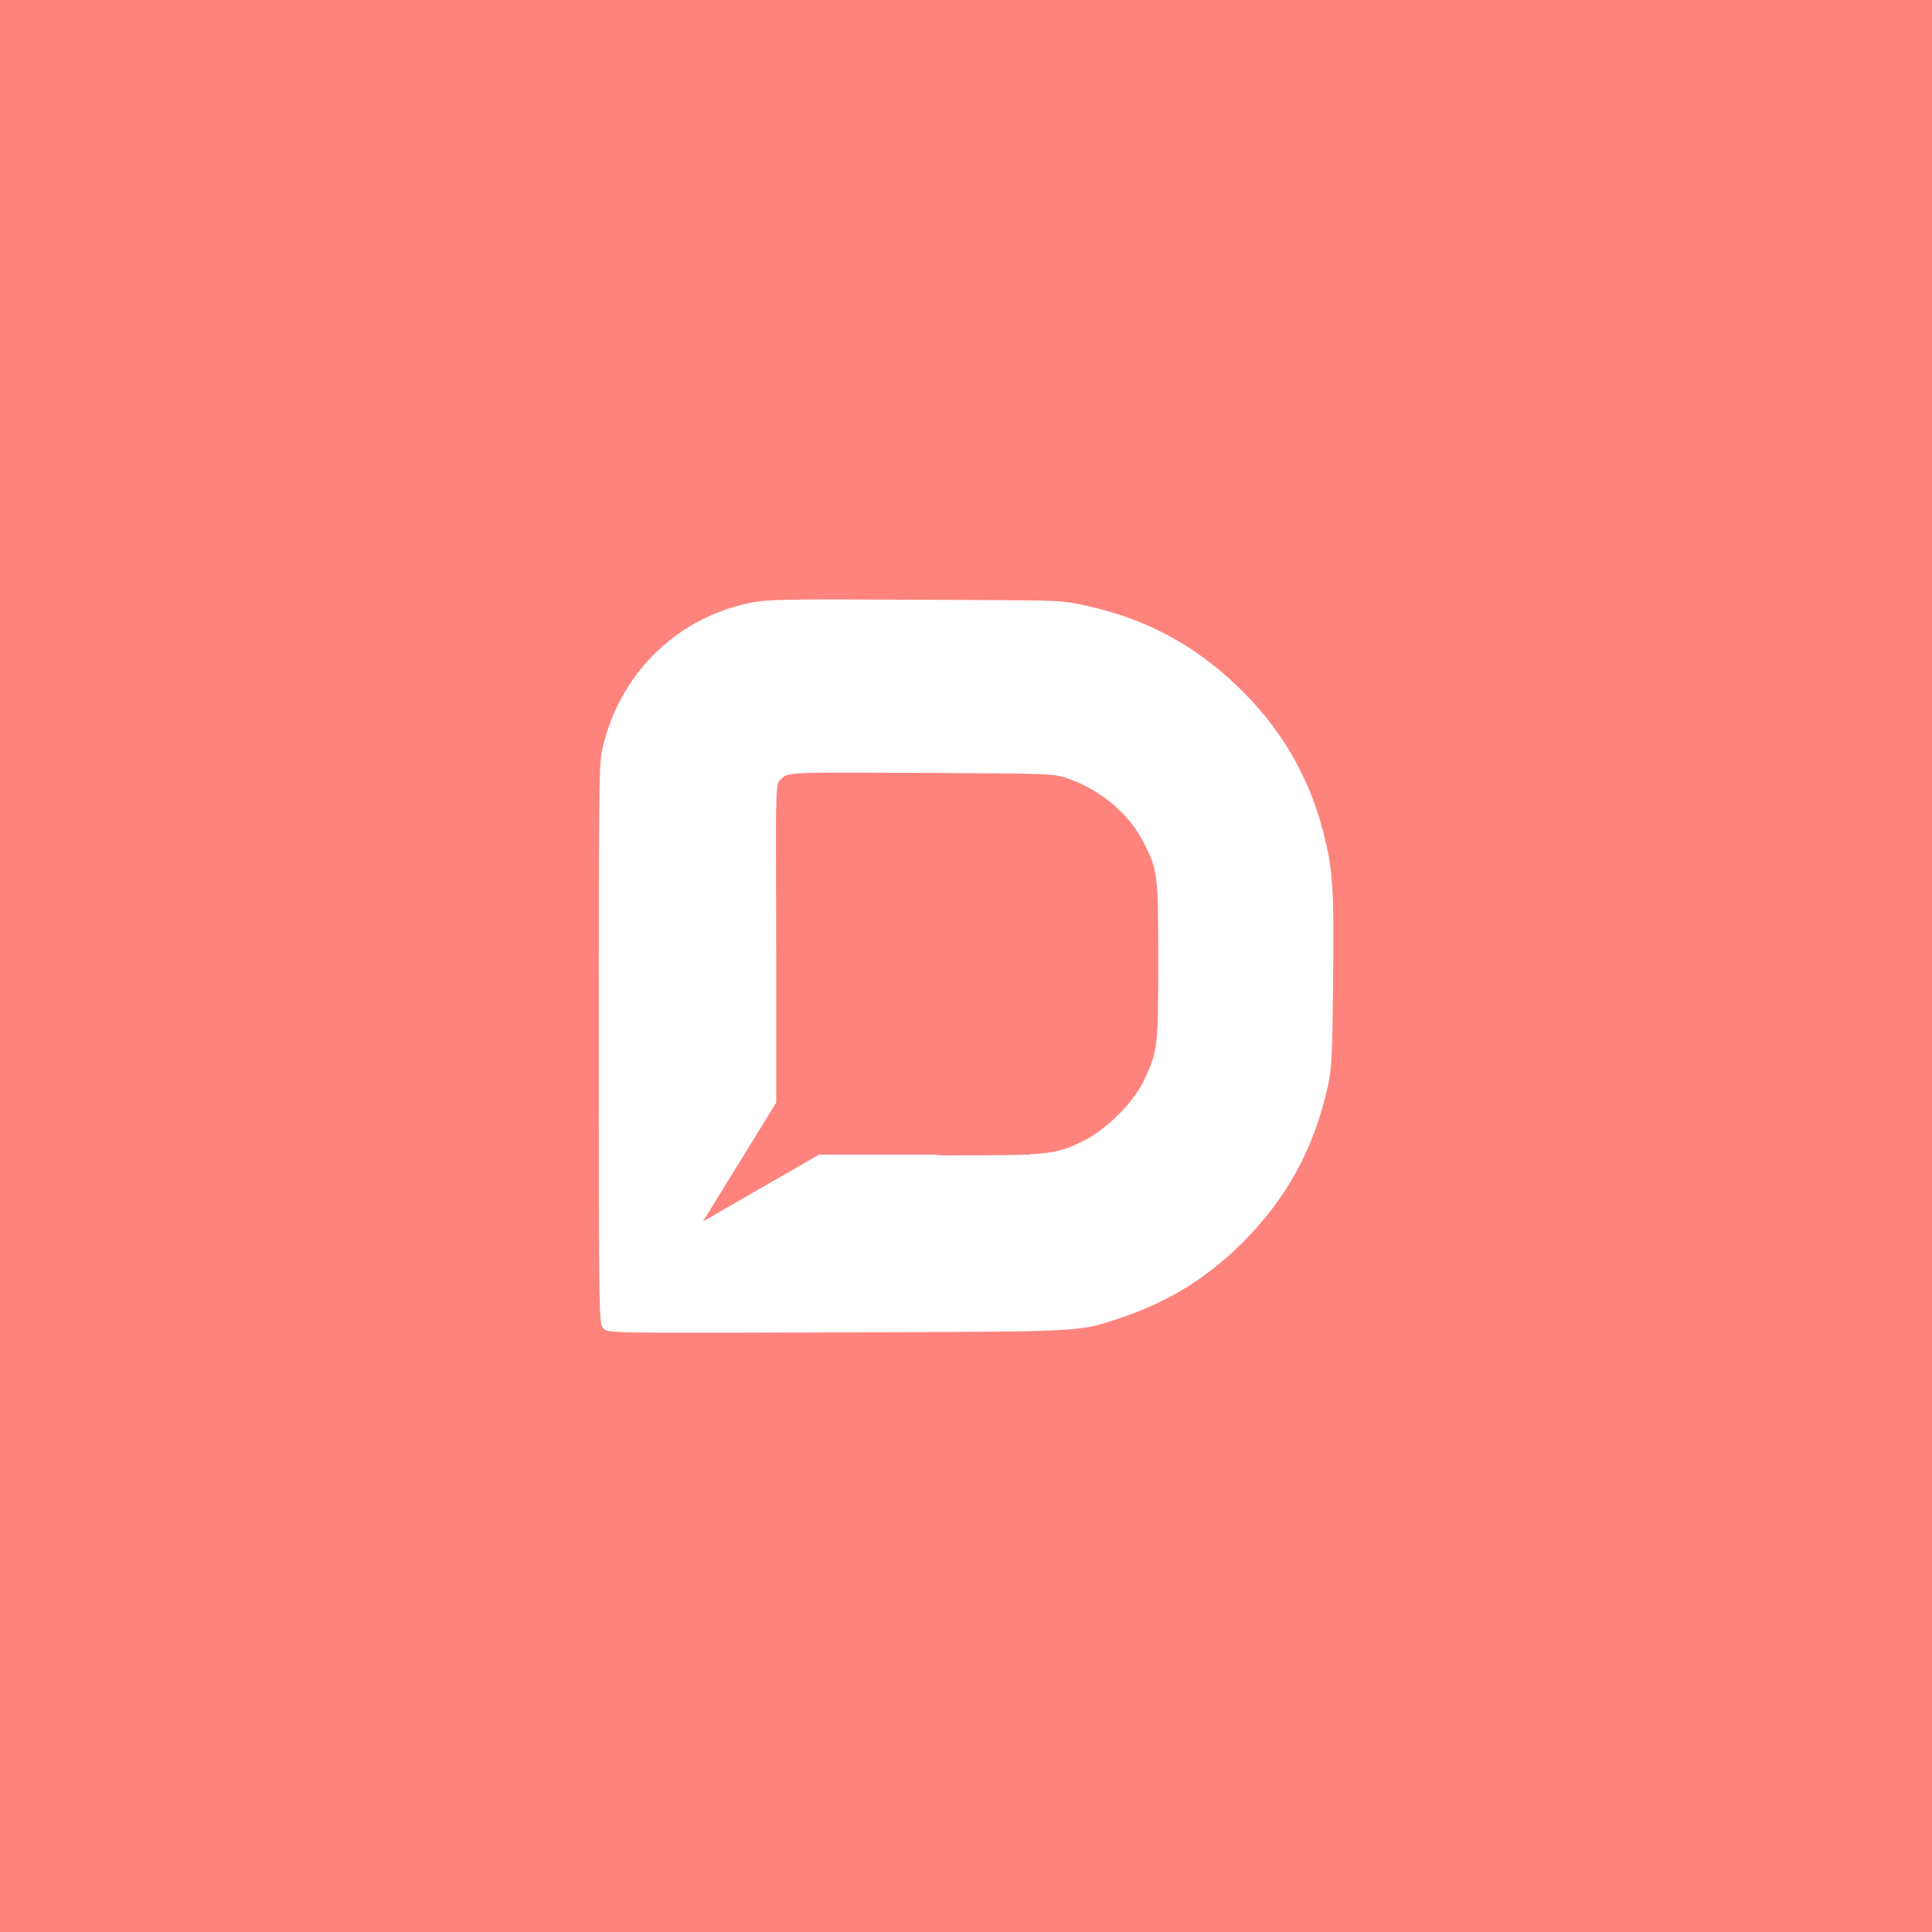 <svg xmlns="http://www.w3.org/2000/svg" width="192" height="192">
  <defs>
    <clipPath id="a" clipPathUnits="userSpaceOnUse">
      <path d="M106.29 22.741h24.317v40.944H106.29z"
        style="opacity:1;fill:#fff;fill-opacity:1;stroke:none;stroke-width:1.57;stroke-miterlimit:4;stroke-dasharray:none"
        transform="matrix(.322 .947 -.092 .996 0 0)" />
    </clipPath>
  </defs>
  <rect width="100%" height="100%"
    style="fill:#ff837d;stroke:none;stroke-width:1.002;stroke-miterlimit:4;stroke-dasharray:none;fill-opacity:1;opacity:1" />
  <g style="stroke-width:.906">
    <path
      d="M66.834 124.635c-.463-.375-.463-.375-.463-25.668 0-25.294 0-25.294.44-27.027 1.661-6.554 6.781-11.424 13.35-12.698 1.474-.286 3.127-.314 14.83-.251 12.829.068 12.687-.016 15.096.504 5.465 1.178 9.765 3.49 13.637 7.153 3.923 3.714 6.533 8.101 7.844 13.188.891 3.46.997 5.027.905 13.48-.076 7.008-.121 7.873-.5 9.572-1.23 5.514-3.677 9.988-7.623 13.937-3.215 3.216-6.672 5.355-10.999 6.805-3.84 1.286-2.89 1.238-25.526 1.312-20.105.066-20.538.06-20.991-.307zm30.613-15.626c9.433-.004 10.036-.066 12.52-1.287 2.091-1.028 4.525-3.451 5.473-5.45 1.244-2.62 1.292-3.023 1.29-10.813-.004-7.736-.041-8.057-1.233-10.47-1.282-2.594-3.78-4.773-6.699-5.839-1.407-.514-1.407-.514-13.4-.572-11.994-.057-11.994-.057-12.567.515-.572.573-.53-.311-.47 14.818.216 16.27.78 18.052 15.086 19.098z"
      style="fill:#fff;fill-opacity:1;stroke-width:.906" transform="matrix(1.104 0 0 1.104 -13.767 -5.524)" />
    <path d="M82.344 77.805h22.895v31.144H82.344z"
      style="fill:#ff837d;fill-opacity:1;stroke:none;stroke-width:.907;stroke-miterlimit:4;stroke-dasharray:none"
      transform="matrix(1.104 0 0 1.104 -13.767 -5.524)" />
    <path d="m59.648 153.274-14.982 3.605-14.982 3.605 4.369-14.778 4.368-14.777 10.614 11.172z" clip-path="url(#a)"
      style="opacity:1;fill:#ff837d;fill-opacity:1;stroke:none;stroke-width:1.021;stroke-miterlimit:4;stroke-dasharray:none"
      transform="matrix(2.069 -1.077 .19 .366 -22.046 94.62)" />
  </g>
</svg>
